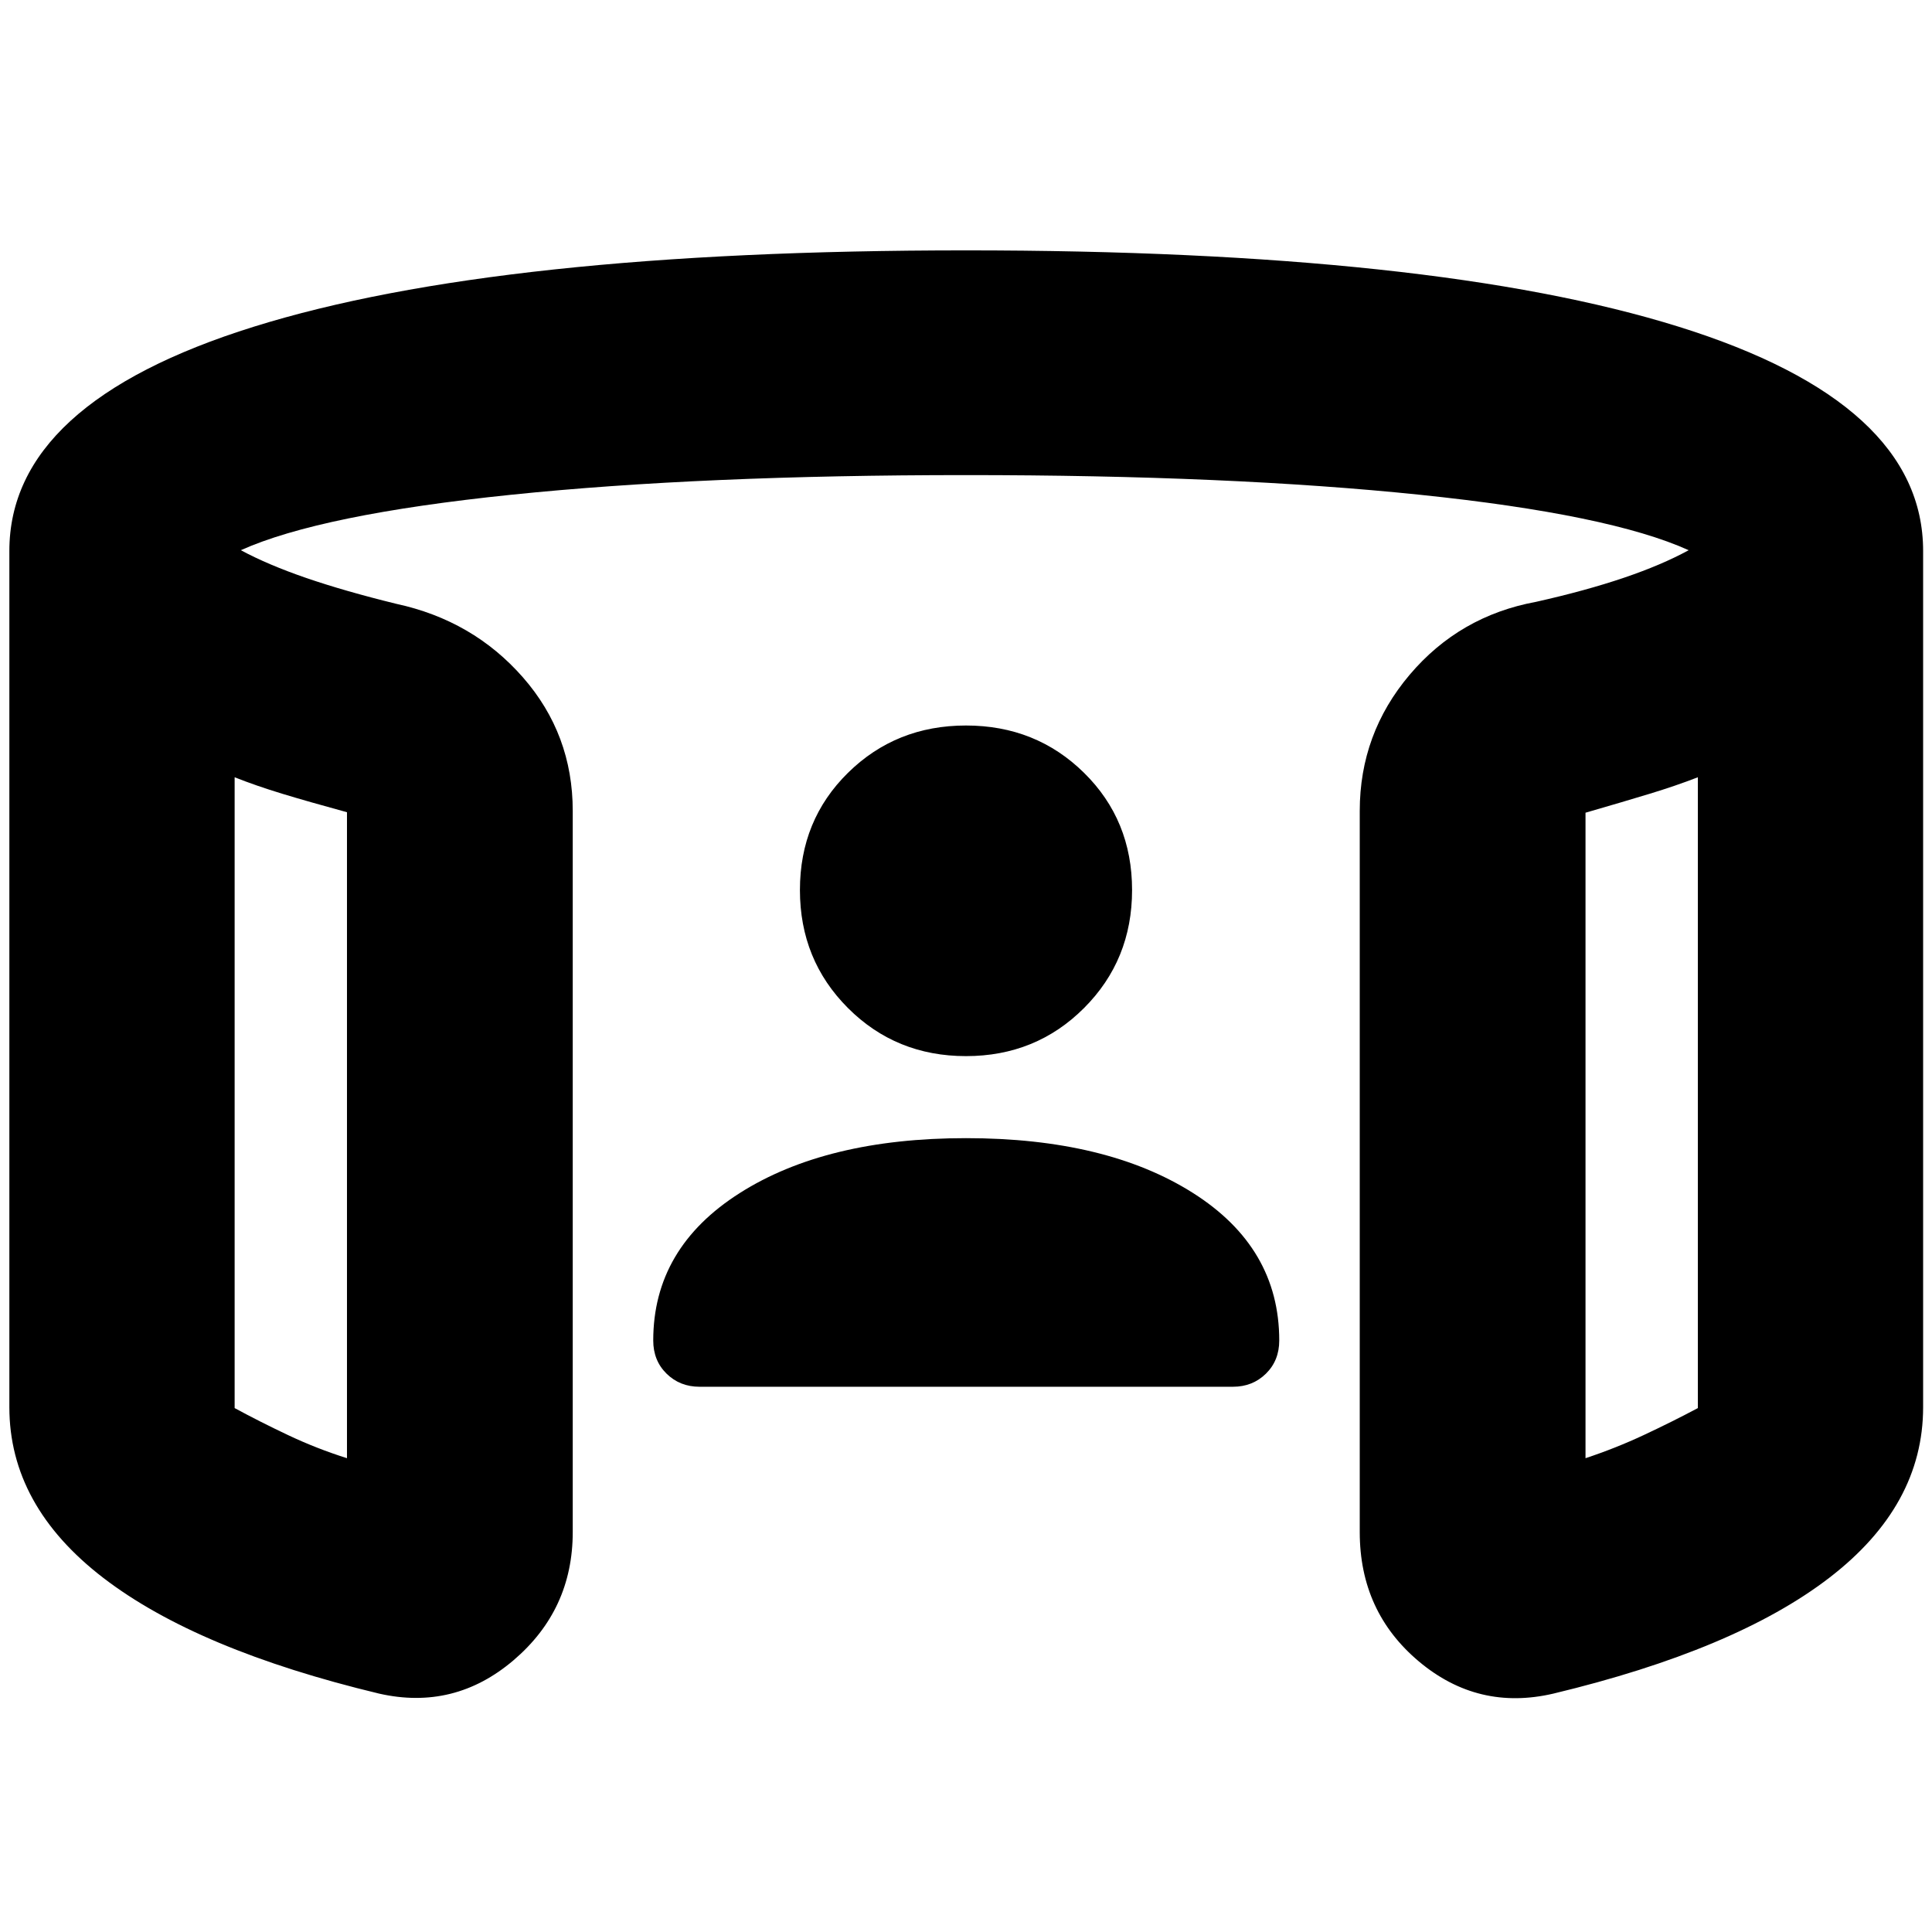 <svg xmlns="http://www.w3.org/2000/svg" height="24" viewBox="0 -960 960 960" width="24"><path d="M480-435.22q-34.76 0-58.64-23.88-23.88-23.88-23.88-58.64 0-34.76 23.88-58.26T480-599.5q34.76 0 58.64 23.5 23.88 23.5 23.88 58.26t-23.88 58.64q-23.88 23.88-58.64 23.88ZM116.59-573.78v313.45q12.56 6.81 26.65 13.47 14.09 6.66 29.17 11.43v-320.98q-19.37-5.29-32.19-9.19-12.83-3.9-23.63-8.18Zm727.06 0q-11.04 4.28-23.87 8.18-12.82 3.9-31.95 9.43v320.74q15.08-5 29.05-11.55 13.97-6.54 26.77-13.35v-313.45ZM4.65-260.8v-425.42q0-73.54 121.5-111.45 121.5-37.92 353.85-37.92 232.59 0 354.09 37.92 121.5 37.91 121.5 111.45v425.42q0 48.95-46.62 84.79t-137.1 57.55q-37.39 8.72-66.8-15.95-29.42-24.68-29.42-64.31v-358.35q0-38.34 24.77-67.61 24.78-29.28 62.88-36.28 24.61-5.52 43.56-11.94 18.94-6.43 32.23-13.71-39.29-17.76-133.51-27.54-94.23-9.78-225.58-9.78-131.35 0-226.08 9.78-94.72 9.78-134.25 27.54 13.53 7.28 32.59 13.83 19.07 6.54 44.67 12.82 38.11 8.24 62.89 36.51 24.77 28.28 24.77 66.38v358.35q0 38.63-29.42 63.69-29.41 25.05-66.8 16.57-90.48-21.71-137.1-57.55Q4.65-211.85 4.65-260.8Zm111.94-312.98v338.35V-573.78Zm727.06 0v338.35-338.35ZM480-394.46q69.7 0 112.67 27.17 42.98 27.16 42.98 73.36 0 10-6.62 16.5t-16.38 6.5H347.59q-9.76 0-16.38-6.5-6.62-6.5-6.62-16.5 0-45.96 42.98-73.24 42.97-27.29 112.43-27.29Z"/></svg>